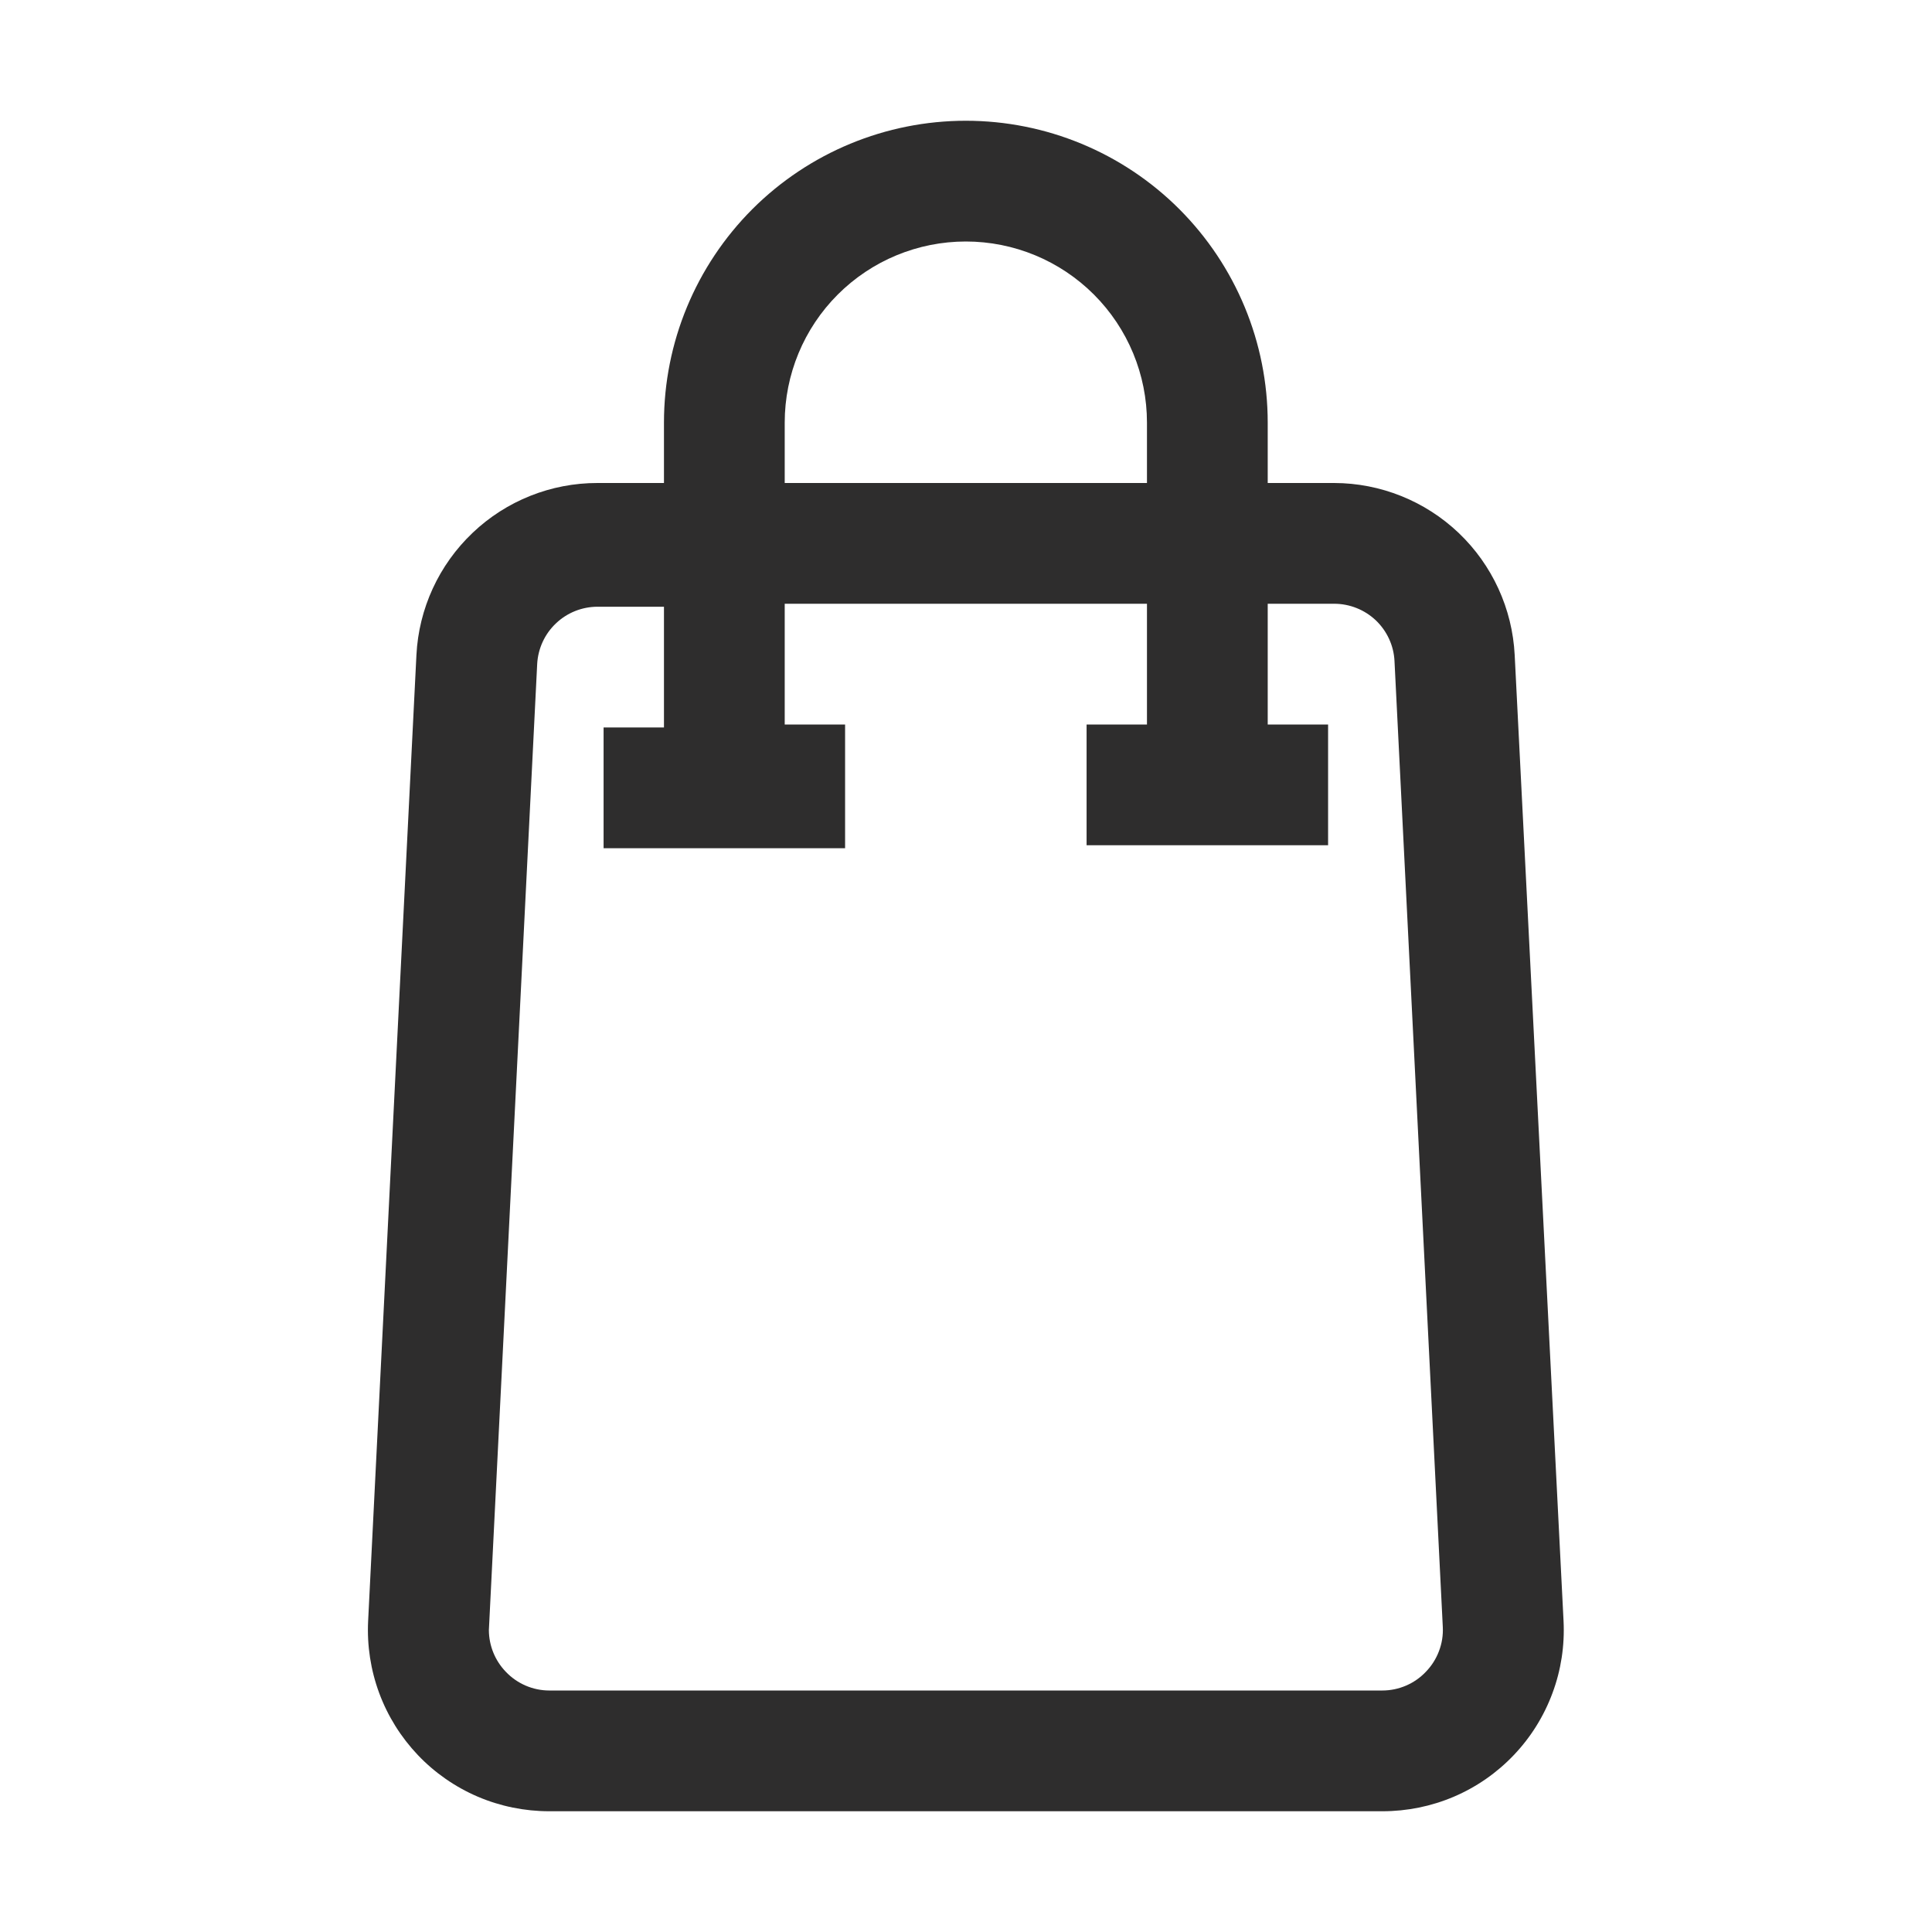 <svg width="24" height="24" viewBox="0 0 24 24" fill="none" xmlns="http://www.w3.org/2000/svg">
<path d="M18.816 8.137C18.787 7.562 18.538 7.019 18.121 6.621C17.704 6.224 17.15 6.001 16.573 6H15.748V5.25C15.748 4.255 15.353 3.302 14.65 2.598C13.947 1.895 12.993 1.5 11.998 1.5C11.004 1.5 10.05 1.895 9.346 2.598C8.643 3.302 8.248 4.255 8.248 5.25V6H7.423C6.845 5.999 6.289 6.221 5.871 6.619C5.452 7.017 5.202 7.56 5.173 8.137L4.573 20.137C4.558 20.442 4.605 20.747 4.711 21.033C4.817 21.319 4.981 21.581 5.191 21.802C5.401 22.023 5.655 22.199 5.935 22.319C6.216 22.439 6.518 22.5 6.823 22.5H17.173C17.478 22.5 17.78 22.439 18.061 22.319C18.342 22.199 18.595 22.023 18.805 21.802C19.016 21.581 19.179 21.319 19.285 21.033C19.392 20.747 19.438 20.442 19.423 20.137L18.816 8.137ZM9.748 5.25C9.748 4.653 9.985 4.081 10.407 3.659C10.829 3.237 11.401 3 11.998 3C12.595 3 13.167 3.237 13.589 3.659C14.011 4.081 14.248 4.653 14.248 5.25V6H9.748V5.25ZM17.713 20.767C17.643 20.841 17.56 20.899 17.467 20.939C17.374 20.979 17.274 21 17.173 21H6.823C6.722 21 6.622 20.979 6.529 20.939C6.437 20.899 6.353 20.841 6.283 20.767C6.149 20.628 6.074 20.443 6.073 20.25L6.673 8.25C6.683 8.058 6.766 7.876 6.906 7.744C7.045 7.611 7.231 7.537 7.423 7.537H8.248V9.037H7.498V10.537H10.498V9H9.748V7.5H14.248V9H13.498V10.5H16.498V9H15.748V7.5H16.573C16.766 7.5 16.951 7.574 17.091 7.706C17.23 7.839 17.314 8.02 17.323 8.213L17.923 20.212C17.928 20.314 17.912 20.416 17.875 20.512C17.839 20.607 17.784 20.694 17.713 20.767Z" fill="#2E2D2D"/>
</svg>
